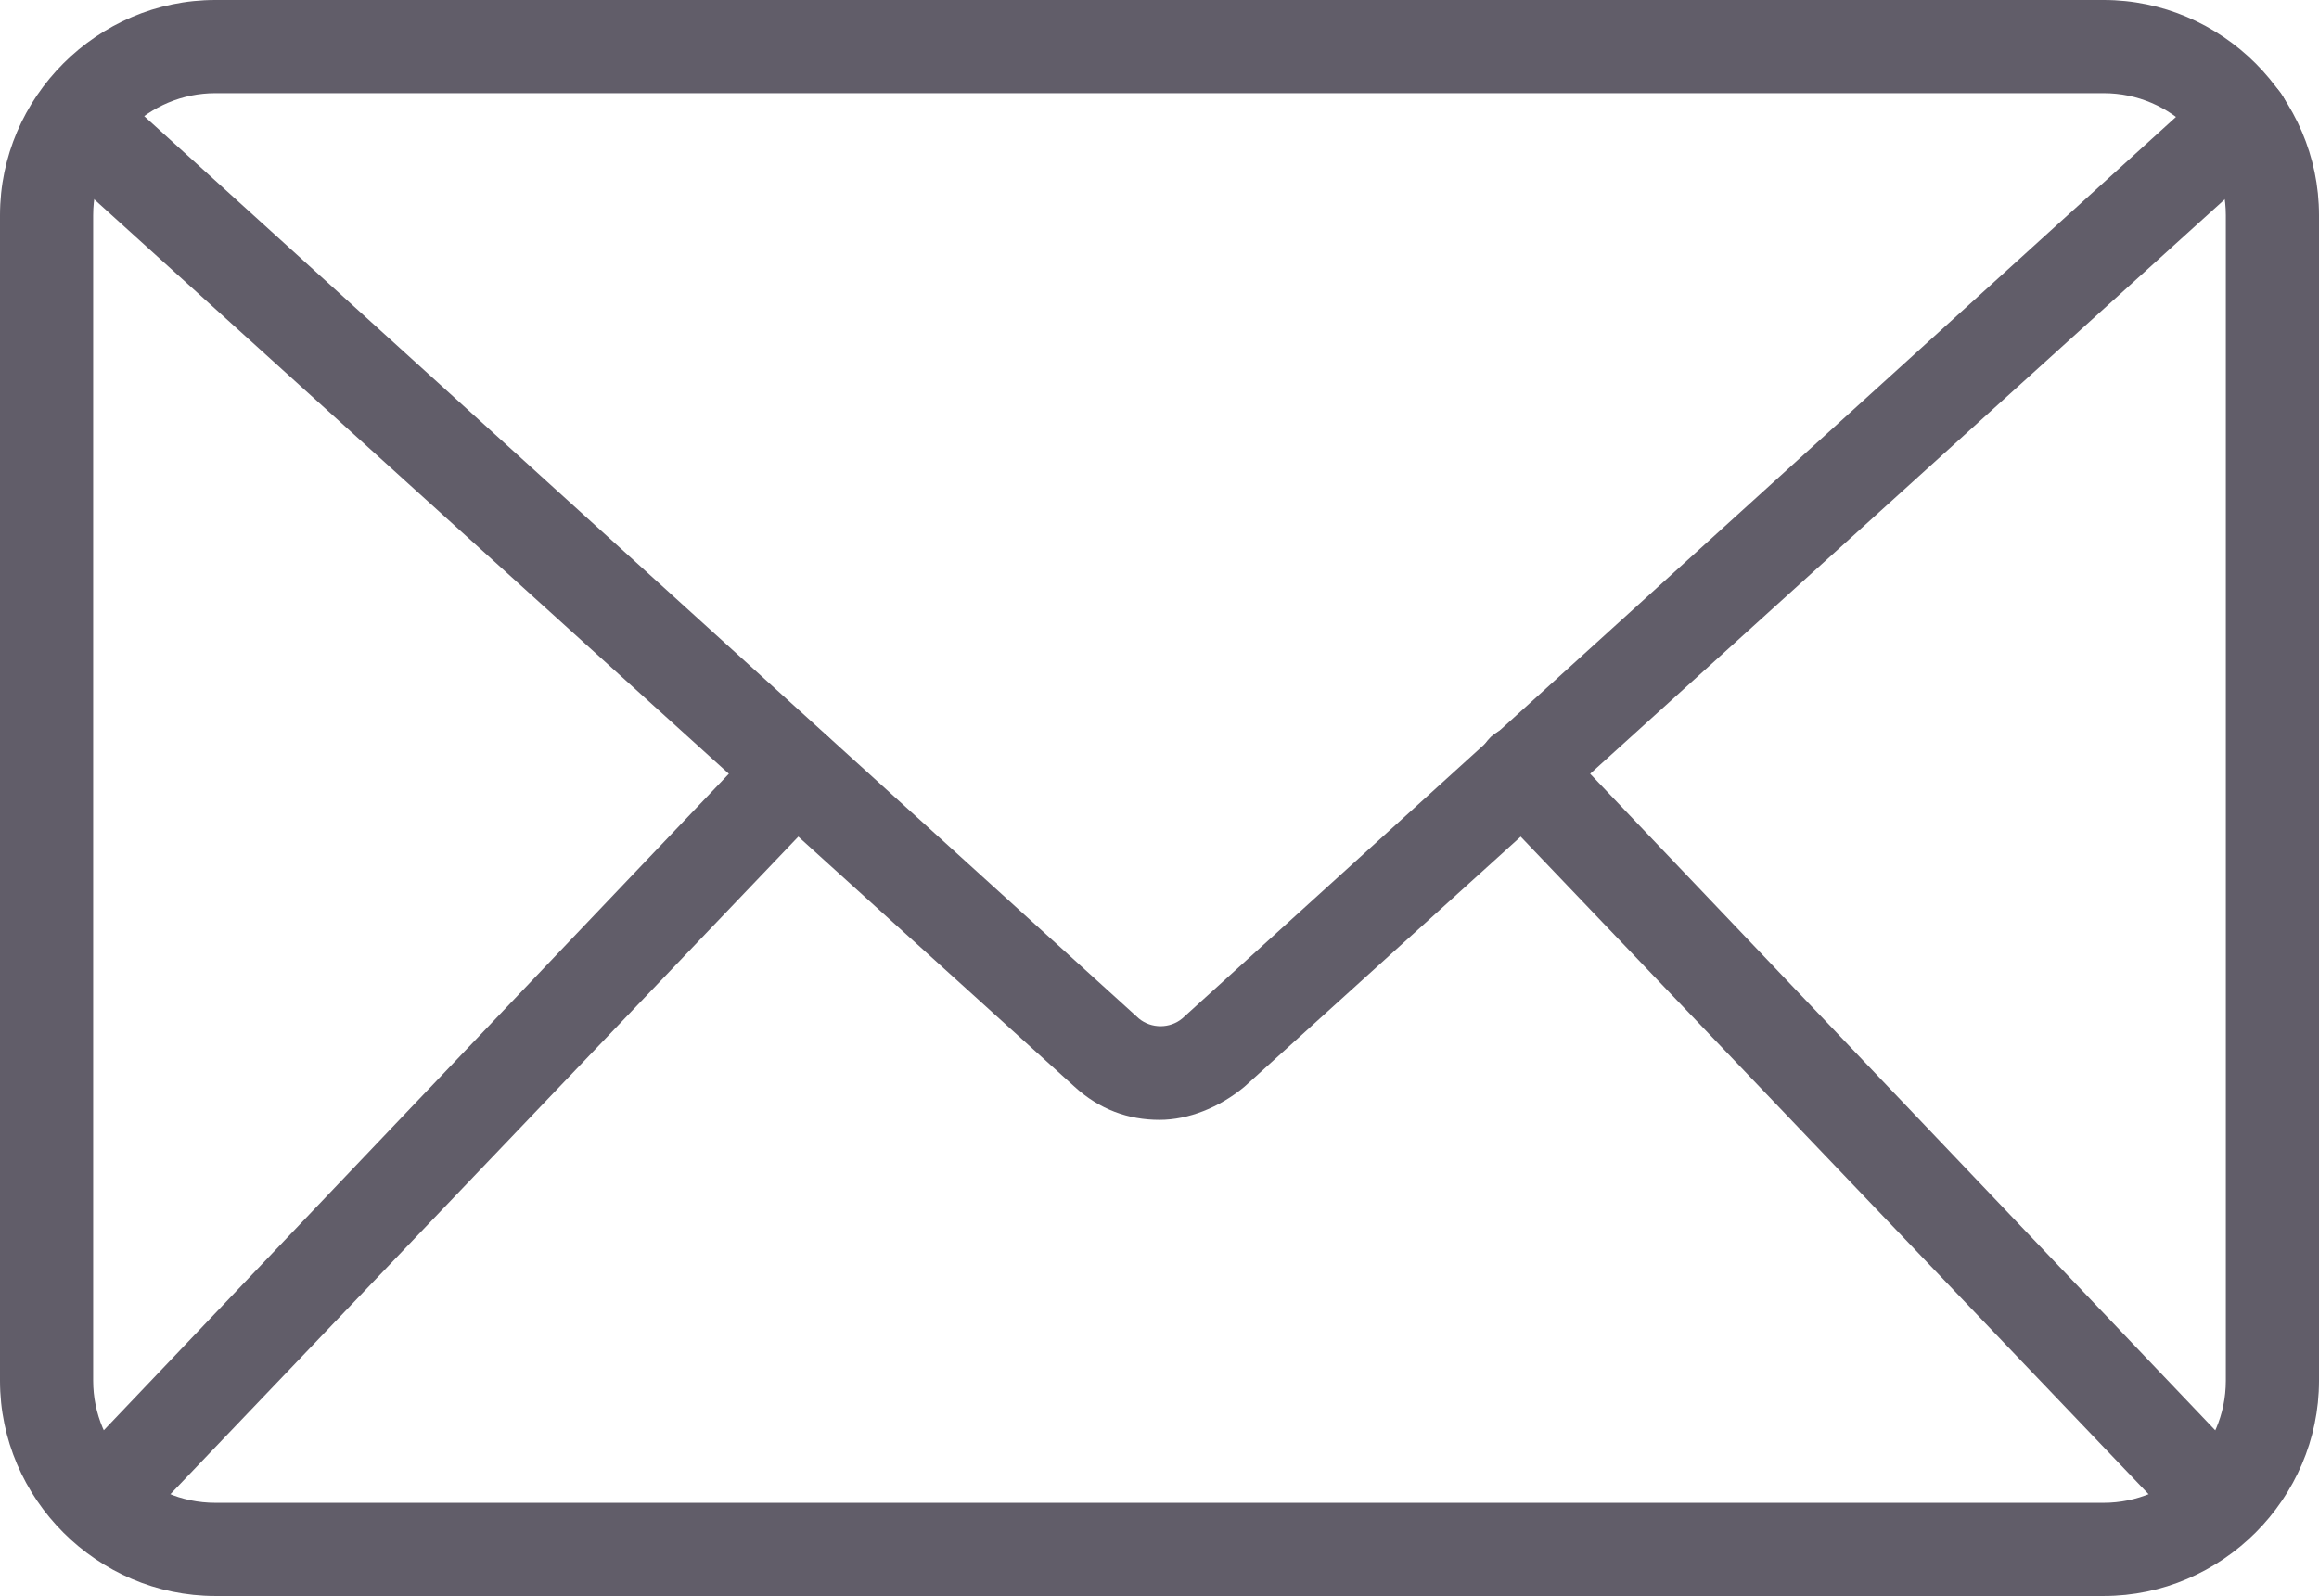 <?xml version="1.0" encoding="utf-8"?>
<!-- Generator: Adobe Illustrator 26.2.1, SVG Export Plug-In . SVG Version: 6.00 Build 0)  -->
<svg version="1.1" id="Layer_1" xmlns="http://www.w3.org/2000/svg" xmlns:xlink="http://www.w3.org/1999/xlink" x="0px" y="0px"
	 viewBox="0 0 11.2 7.71" style="enable-background:new 0 0 11.2 7.71;" xml:space="preserve">
<style type="text/css">
	.st0{fill:#615D69;}
</style>
<g>
	<path class="st0" d="M1.04,0.45c-0.32,0-0.59,0.26-0.59,0.59v5.63c0,0.32,0.26,0.59,0.59,0.59h9.12c0.32,0,0.59-0.26,0.59-0.59
		V1.04c0-0.32-0.26-0.59-0.59-0.59H1.04z M10.16,7.71H1.04C0.47,7.71,0,7.24,0,6.67V1.04C0,0.47,0.47,0,1.04,0h9.12
		c0.57,0,1.04,0.47,1.04,1.04v5.63C11.2,7.24,10.73,7.71,10.16,7.71"/>
	<path class="st0" d="M5.6,5.41c-0.15,0-0.29-0.05-0.41-0.16l-4.97-4.5c-0.09-0.09-0.1-0.23-0.01-0.32c0.08-0.09,0.23-0.1,0.32-0.02
		L5.5,4.92c0.06,0.05,0.15,0.05,0.21,0l4.97-4.51c0.09-0.08,0.23-0.08,0.32,0.02c0.08,0.09,0.08,0.23-0.02,0.32l-4.97,4.5
		C5.89,5.35,5.74,5.41,5.6,5.41"/>
	<path class="st0" d="M0.48,7.48c-0.05,0-0.11-0.02-0.15-0.06C0.24,7.33,0.23,7.19,0.32,7.1l3.36-3.53C3.77,3.48,3.91,3.48,4,3.56
		c0.09,0.09,0.09,0.23,0.01,0.32L0.64,7.41C0.6,7.46,0.54,7.48,0.48,7.48"/>
	<path class="st0" d="M10.72,7.48c-0.06,0-0.12-0.02-0.16-0.07L7.19,3.88C7.11,3.79,7.11,3.65,7.2,3.56
		c0.09-0.08,0.23-0.08,0.32,0.01l3.36,3.53c0.08,0.09,0.08,0.23-0.01,0.32C10.83,7.46,10.77,7.48,10.72,7.48"/>
</g>
</svg>
